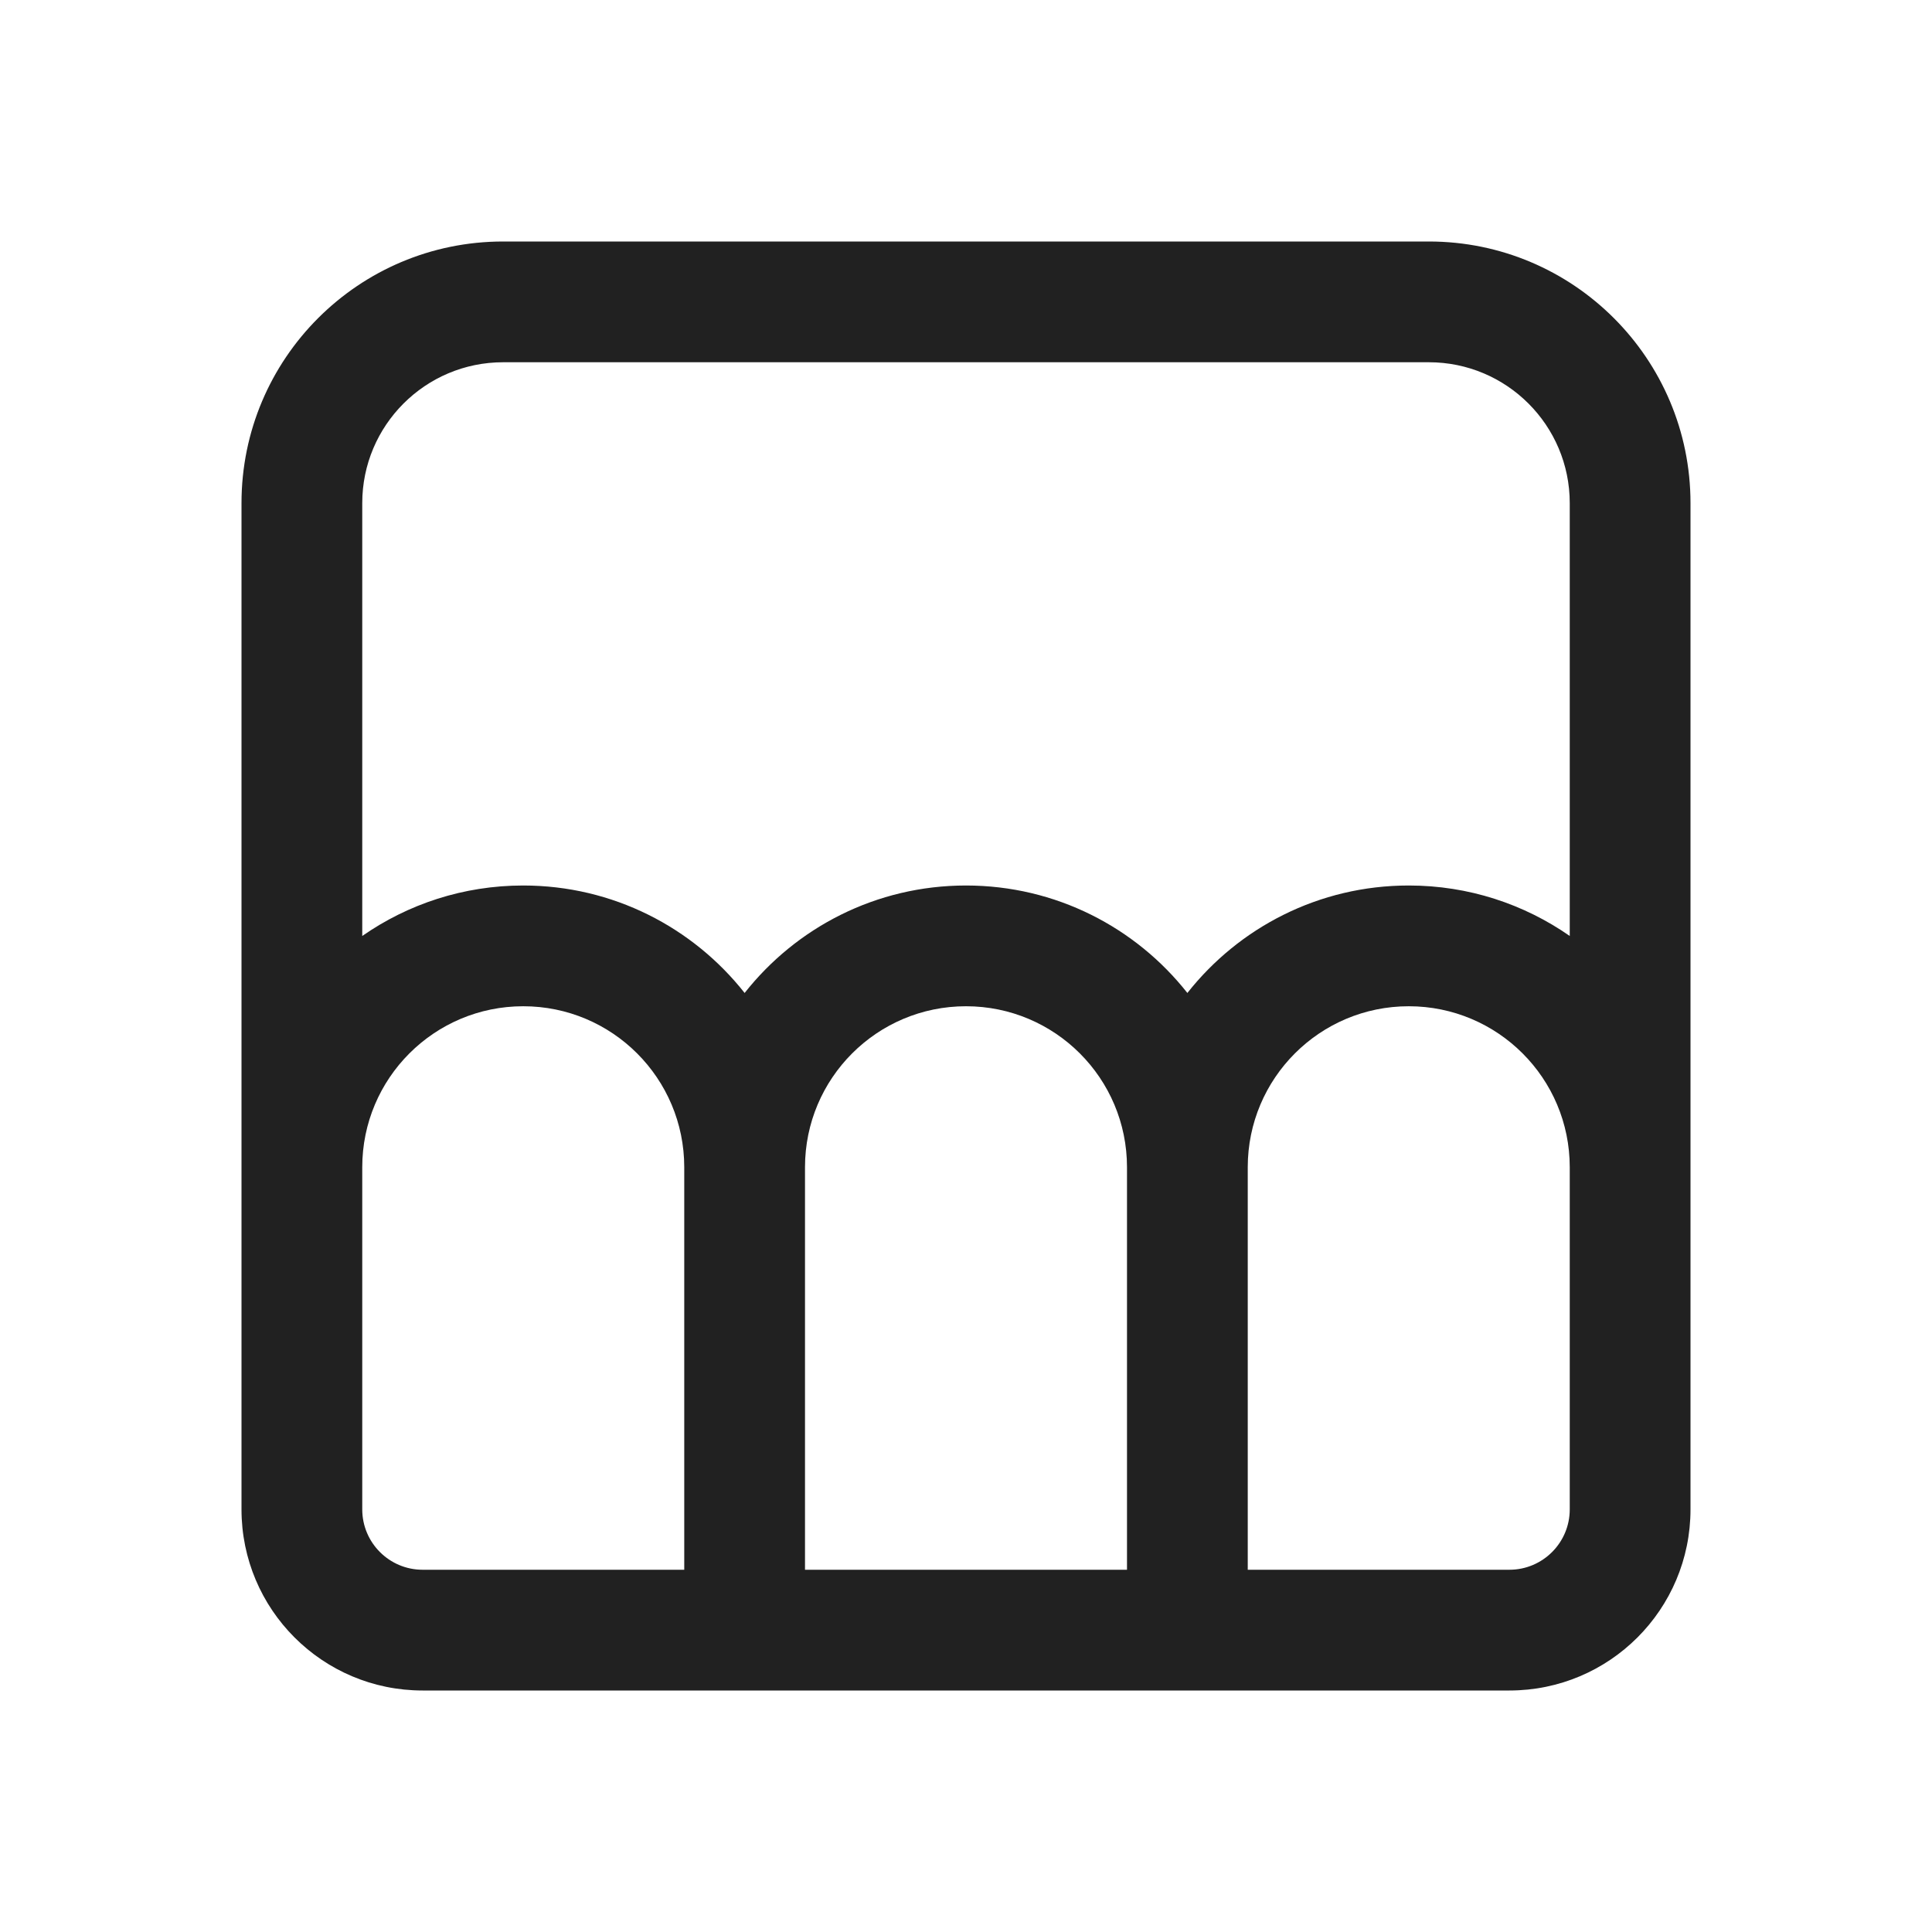 <svg width="24" height="24" viewBox="0 0 24 24" fill="none" xmlns="http://www.w3.org/2000/svg">
<path d="M6.25 3C4.455 3 3 4.455 3 6.25V18.75C3 19.993 4.007 21 5.25 21H18.75C19.993 21 21 19.993 21 18.75V6.25C21 4.455 19.545 3 17.75 3H6.25ZM19.5 11.627C18.933 11.232 18.244 11 17.5 11C16.384 11 15.391 11.522 14.75 12.335C14.109 11.522 13.116 11 12 11C10.884 11 9.891 11.522 9.25 12.335C8.609 11.522 7.615 11 6.5 11C5.756 11 5.067 11.232 4.5 11.627V6.25C4.5 5.284 5.284 4.5 6.25 4.5H17.75C18.716 4.5 19.5 5.284 19.5 6.25V11.627ZM14 14.5V19.5H10V14.5C10 13.395 10.895 12.5 12 12.5C13.105 12.5 14 13.395 14 14.5ZM15.5 19.5V14.5C15.5 13.395 16.395 12.5 17.5 12.5C18.605 12.5 19.5 13.395 19.5 14.5V18.75C19.5 19.164 19.164 19.5 18.75 19.5H15.5ZM5.25 19.5C4.836 19.5 4.5 19.164 4.5 18.75V14.5C4.5 13.395 5.395 12.5 6.5 12.5C7.605 12.5 8.5 13.395 8.5 14.5V19.5H5.25Z" fill="#212121"/>
</svg>
